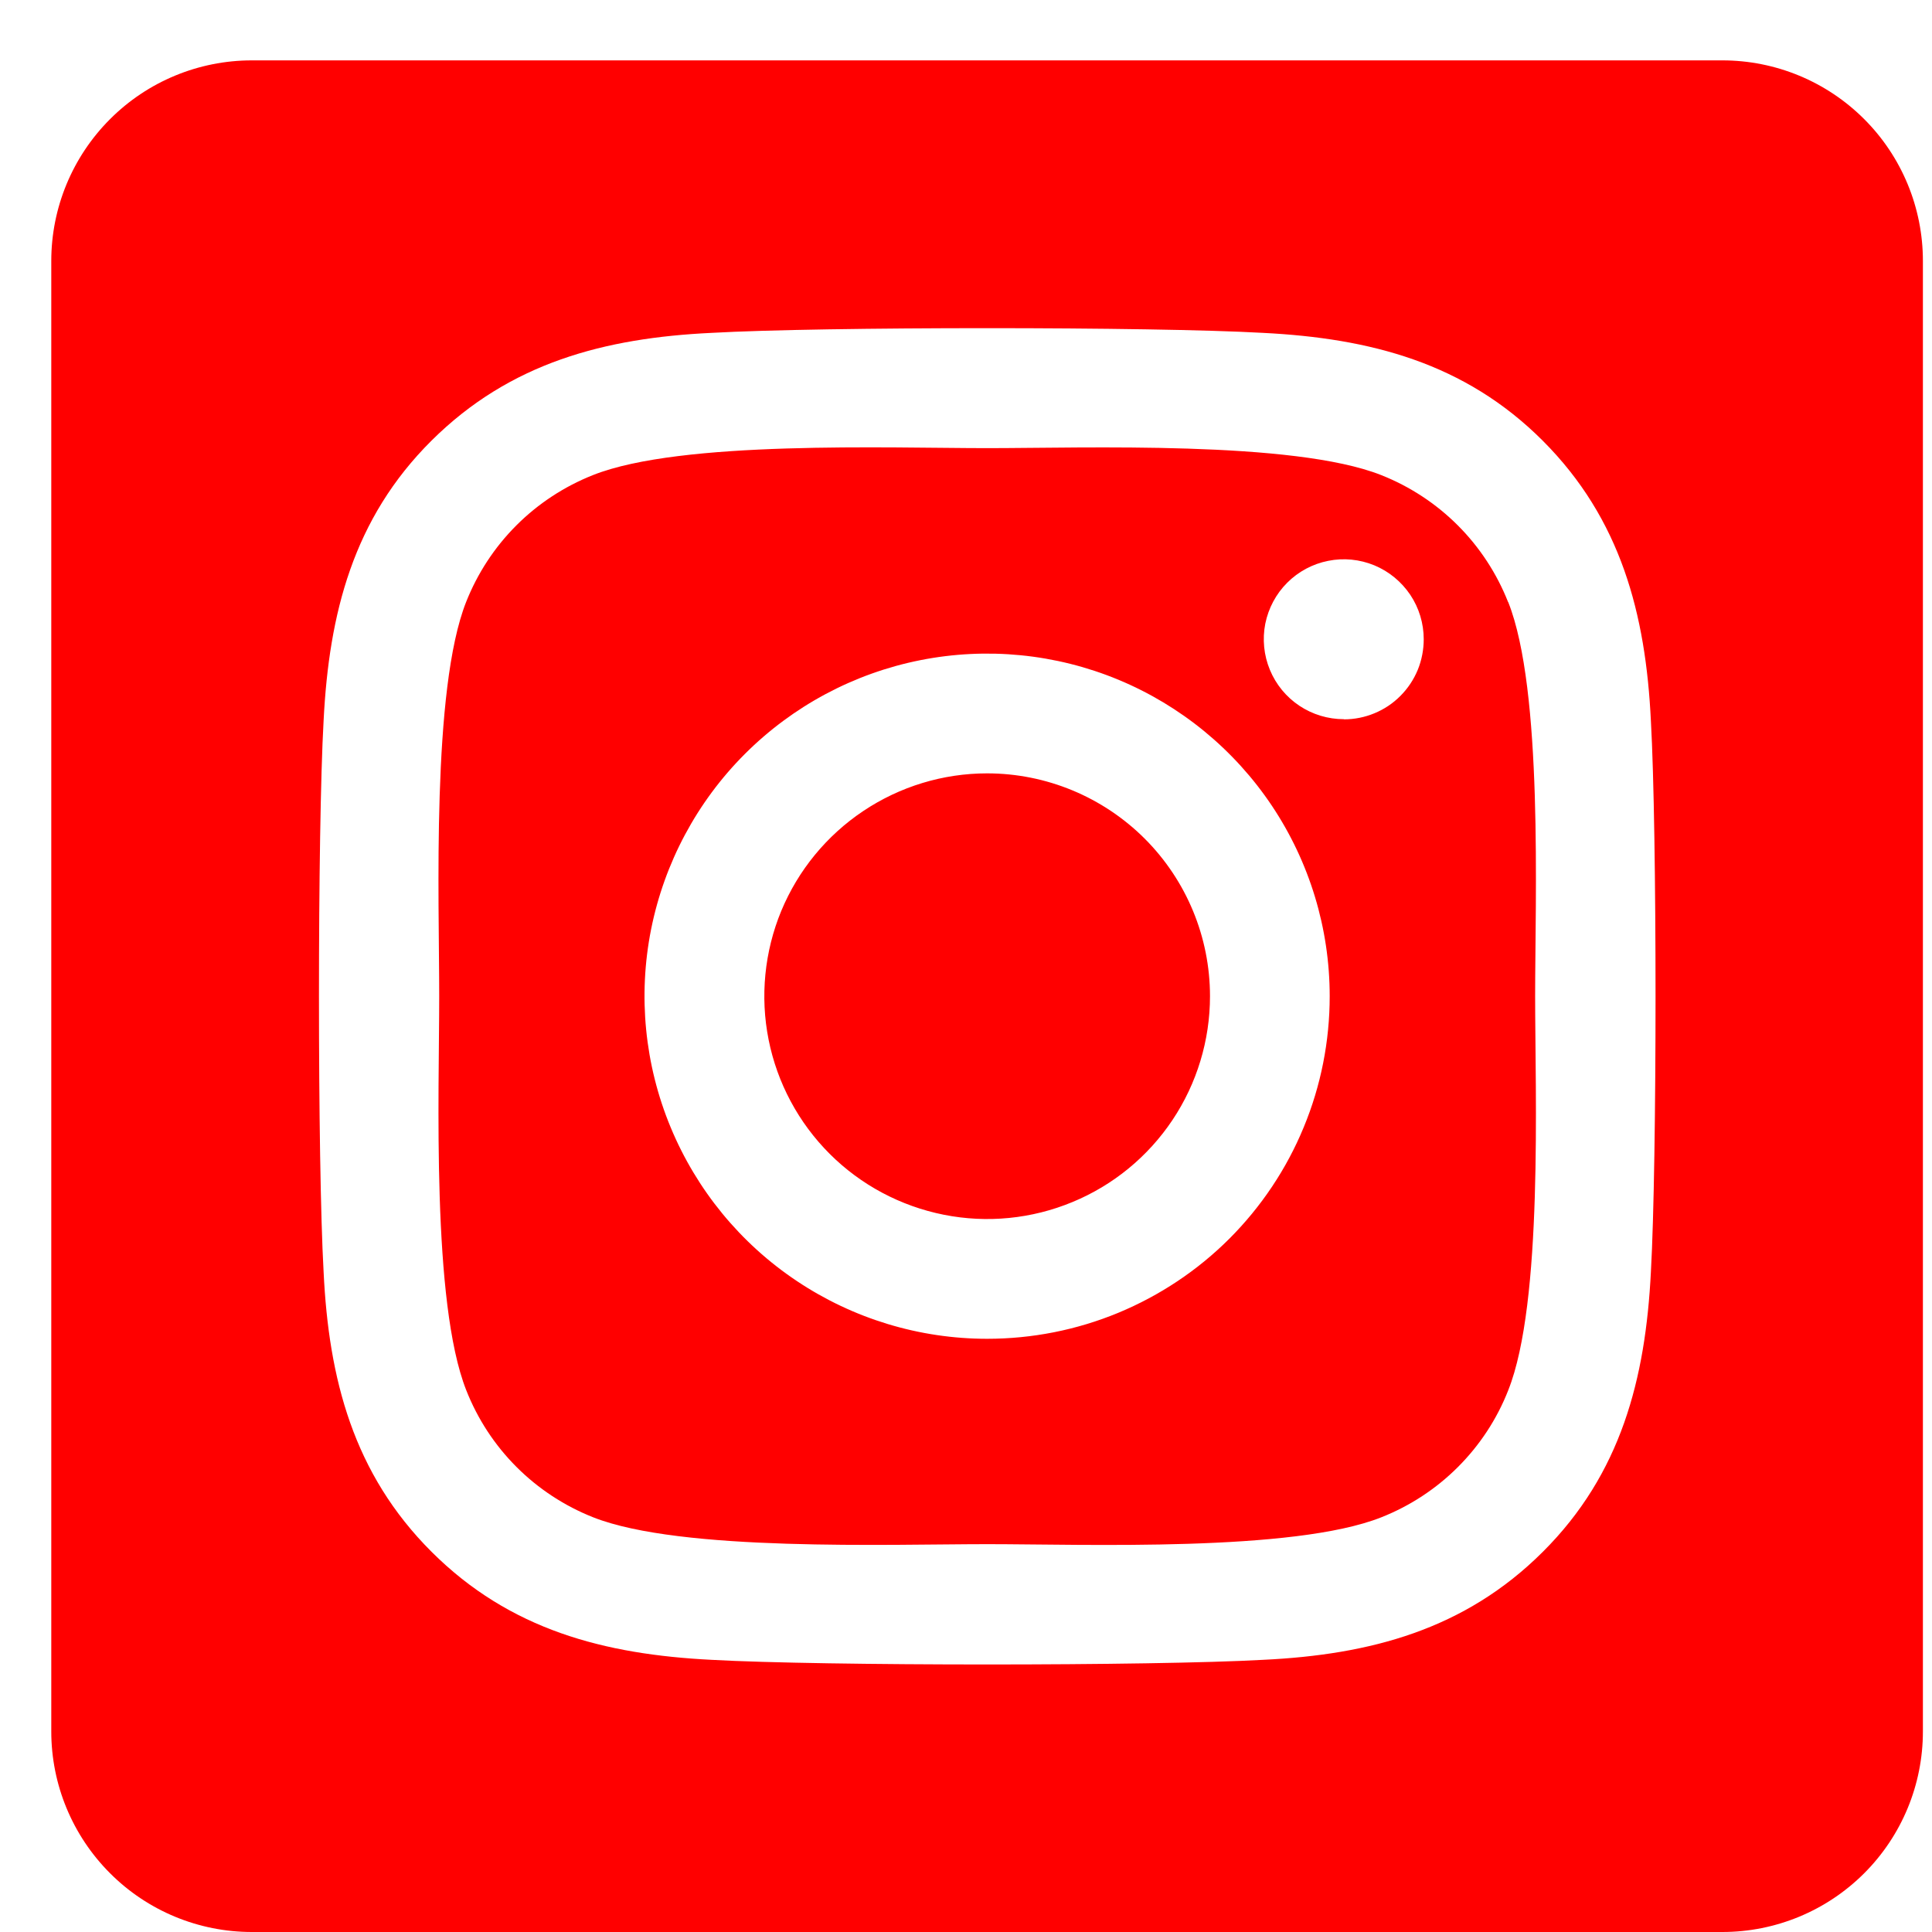 <svg width="24" height="24" viewBox="0 0 24 24" fill="none" xmlns="http://www.w3.org/2000/svg">
<g clip-path="url(#clip0_150_2302)">
<path d="M12.262 9.607C11.715 9.607 11.18 9.77 10.725 10.074C10.27 10.378 9.915 10.81 9.705 11.316C9.496 11.822 9.441 12.379 9.548 12.916C9.655 13.453 9.919 13.946 10.306 14.333C10.693 14.72 11.187 14.983 11.724 15.09C12.261 15.197 12.817 15.142 13.323 14.932C13.829 14.723 14.261 14.368 14.565 13.913C14.869 13.458 15.031 12.922 15.031 12.375C15.031 11.641 14.739 10.937 14.22 10.418C13.7 9.899 12.996 9.607 12.262 9.607ZM18.734 7.479C18.593 7.122 18.381 6.798 18.109 6.526C17.838 6.255 17.513 6.042 17.156 5.901C16.066 5.471 13.471 5.567 12.262 5.567C11.053 5.567 8.461 5.467 7.368 5.901C7.011 6.042 6.686 6.255 6.415 6.526C6.143 6.798 5.931 7.122 5.79 7.479C5.36 8.569 5.456 11.166 5.456 12.374C5.456 13.583 5.36 16.177 5.792 17.27C5.933 17.628 6.145 17.952 6.417 18.224C6.688 18.495 7.013 18.708 7.37 18.849C8.46 19.279 11.055 19.182 12.264 19.182C13.474 19.182 16.065 19.282 17.158 18.849C17.515 18.708 17.84 18.495 18.111 18.224C18.383 17.952 18.596 17.628 18.736 17.27C19.17 16.181 19.07 13.583 19.07 12.375C19.07 11.167 19.17 8.573 18.736 7.48L18.734 7.479ZM12.262 16.631C11.421 16.631 10.598 16.381 9.898 15.913C9.198 15.446 8.653 14.781 8.331 14.004C8.008 13.226 7.924 12.37 8.088 11.545C8.253 10.719 8.658 9.961 9.253 9.366C9.848 8.771 10.607 8.365 11.432 8.201C12.258 8.037 13.113 8.121 13.891 8.443C14.668 8.765 15.333 9.311 15.801 10.011C16.268 10.711 16.518 11.533 16.518 12.375C16.518 12.934 16.409 13.488 16.195 14.004C15.982 14.521 15.668 14.99 15.273 15.386C14.878 15.781 14.408 16.094 13.892 16.308C13.375 16.522 12.821 16.631 12.262 16.631ZM16.693 8.934C16.497 8.934 16.305 8.876 16.141 8.767C15.978 8.658 15.85 8.503 15.775 8.321C15.7 8.14 15.68 7.94 15.718 7.747C15.757 7.555 15.851 7.378 15.99 7.239C16.129 7.1 16.306 7.005 16.499 6.967C16.691 6.928 16.891 6.948 17.073 7.023C17.254 7.098 17.409 7.226 17.519 7.389C17.628 7.552 17.686 7.744 17.686 7.941C17.686 8.071 17.661 8.201 17.612 8.321C17.562 8.442 17.489 8.552 17.397 8.644C17.305 8.737 17.196 8.81 17.075 8.86C16.955 8.91 16.826 8.936 16.695 8.936L16.693 8.934ZM21.396 0.75H3.128C2.468 0.75 1.834 1.012 1.367 1.48C0.9 1.947 0.637 2.58 0.637 3.241L0.637 21.509C0.637 22.17 0.9 22.803 1.367 23.27C1.834 23.738 2.468 24 3.128 24H21.396C22.057 24 22.69 23.738 23.158 23.27C23.625 22.803 23.887 22.17 23.887 21.509V3.241C23.887 2.58 23.625 1.947 23.158 1.48C22.69 1.012 22.057 0.75 21.396 0.75ZM20.508 15.8C20.441 17.13 20.137 18.309 19.166 19.277C18.195 20.246 17.018 20.556 15.689 20.619C14.318 20.696 10.209 20.696 8.839 20.619C7.508 20.552 6.334 20.248 5.361 19.277C4.389 18.307 4.083 17.128 4.02 15.8C3.943 14.429 3.943 10.319 4.02 8.95C4.087 7.62 4.387 6.441 5.361 5.473C6.336 4.504 7.514 4.198 8.839 4.135C10.209 4.057 14.318 4.057 15.689 4.135C17.019 4.202 18.197 4.506 19.166 5.476C20.135 6.447 20.444 7.626 20.508 8.956C20.585 10.322 20.585 14.428 20.508 15.8Z" fill="#FF0000"/>
</g>
<defs>
<clipPath id="clip0_150_2302">
<rect width="23.25" height="24" fill="white" transform="translate(0.637)"/>
</clipPath>
</defs>
</svg>

